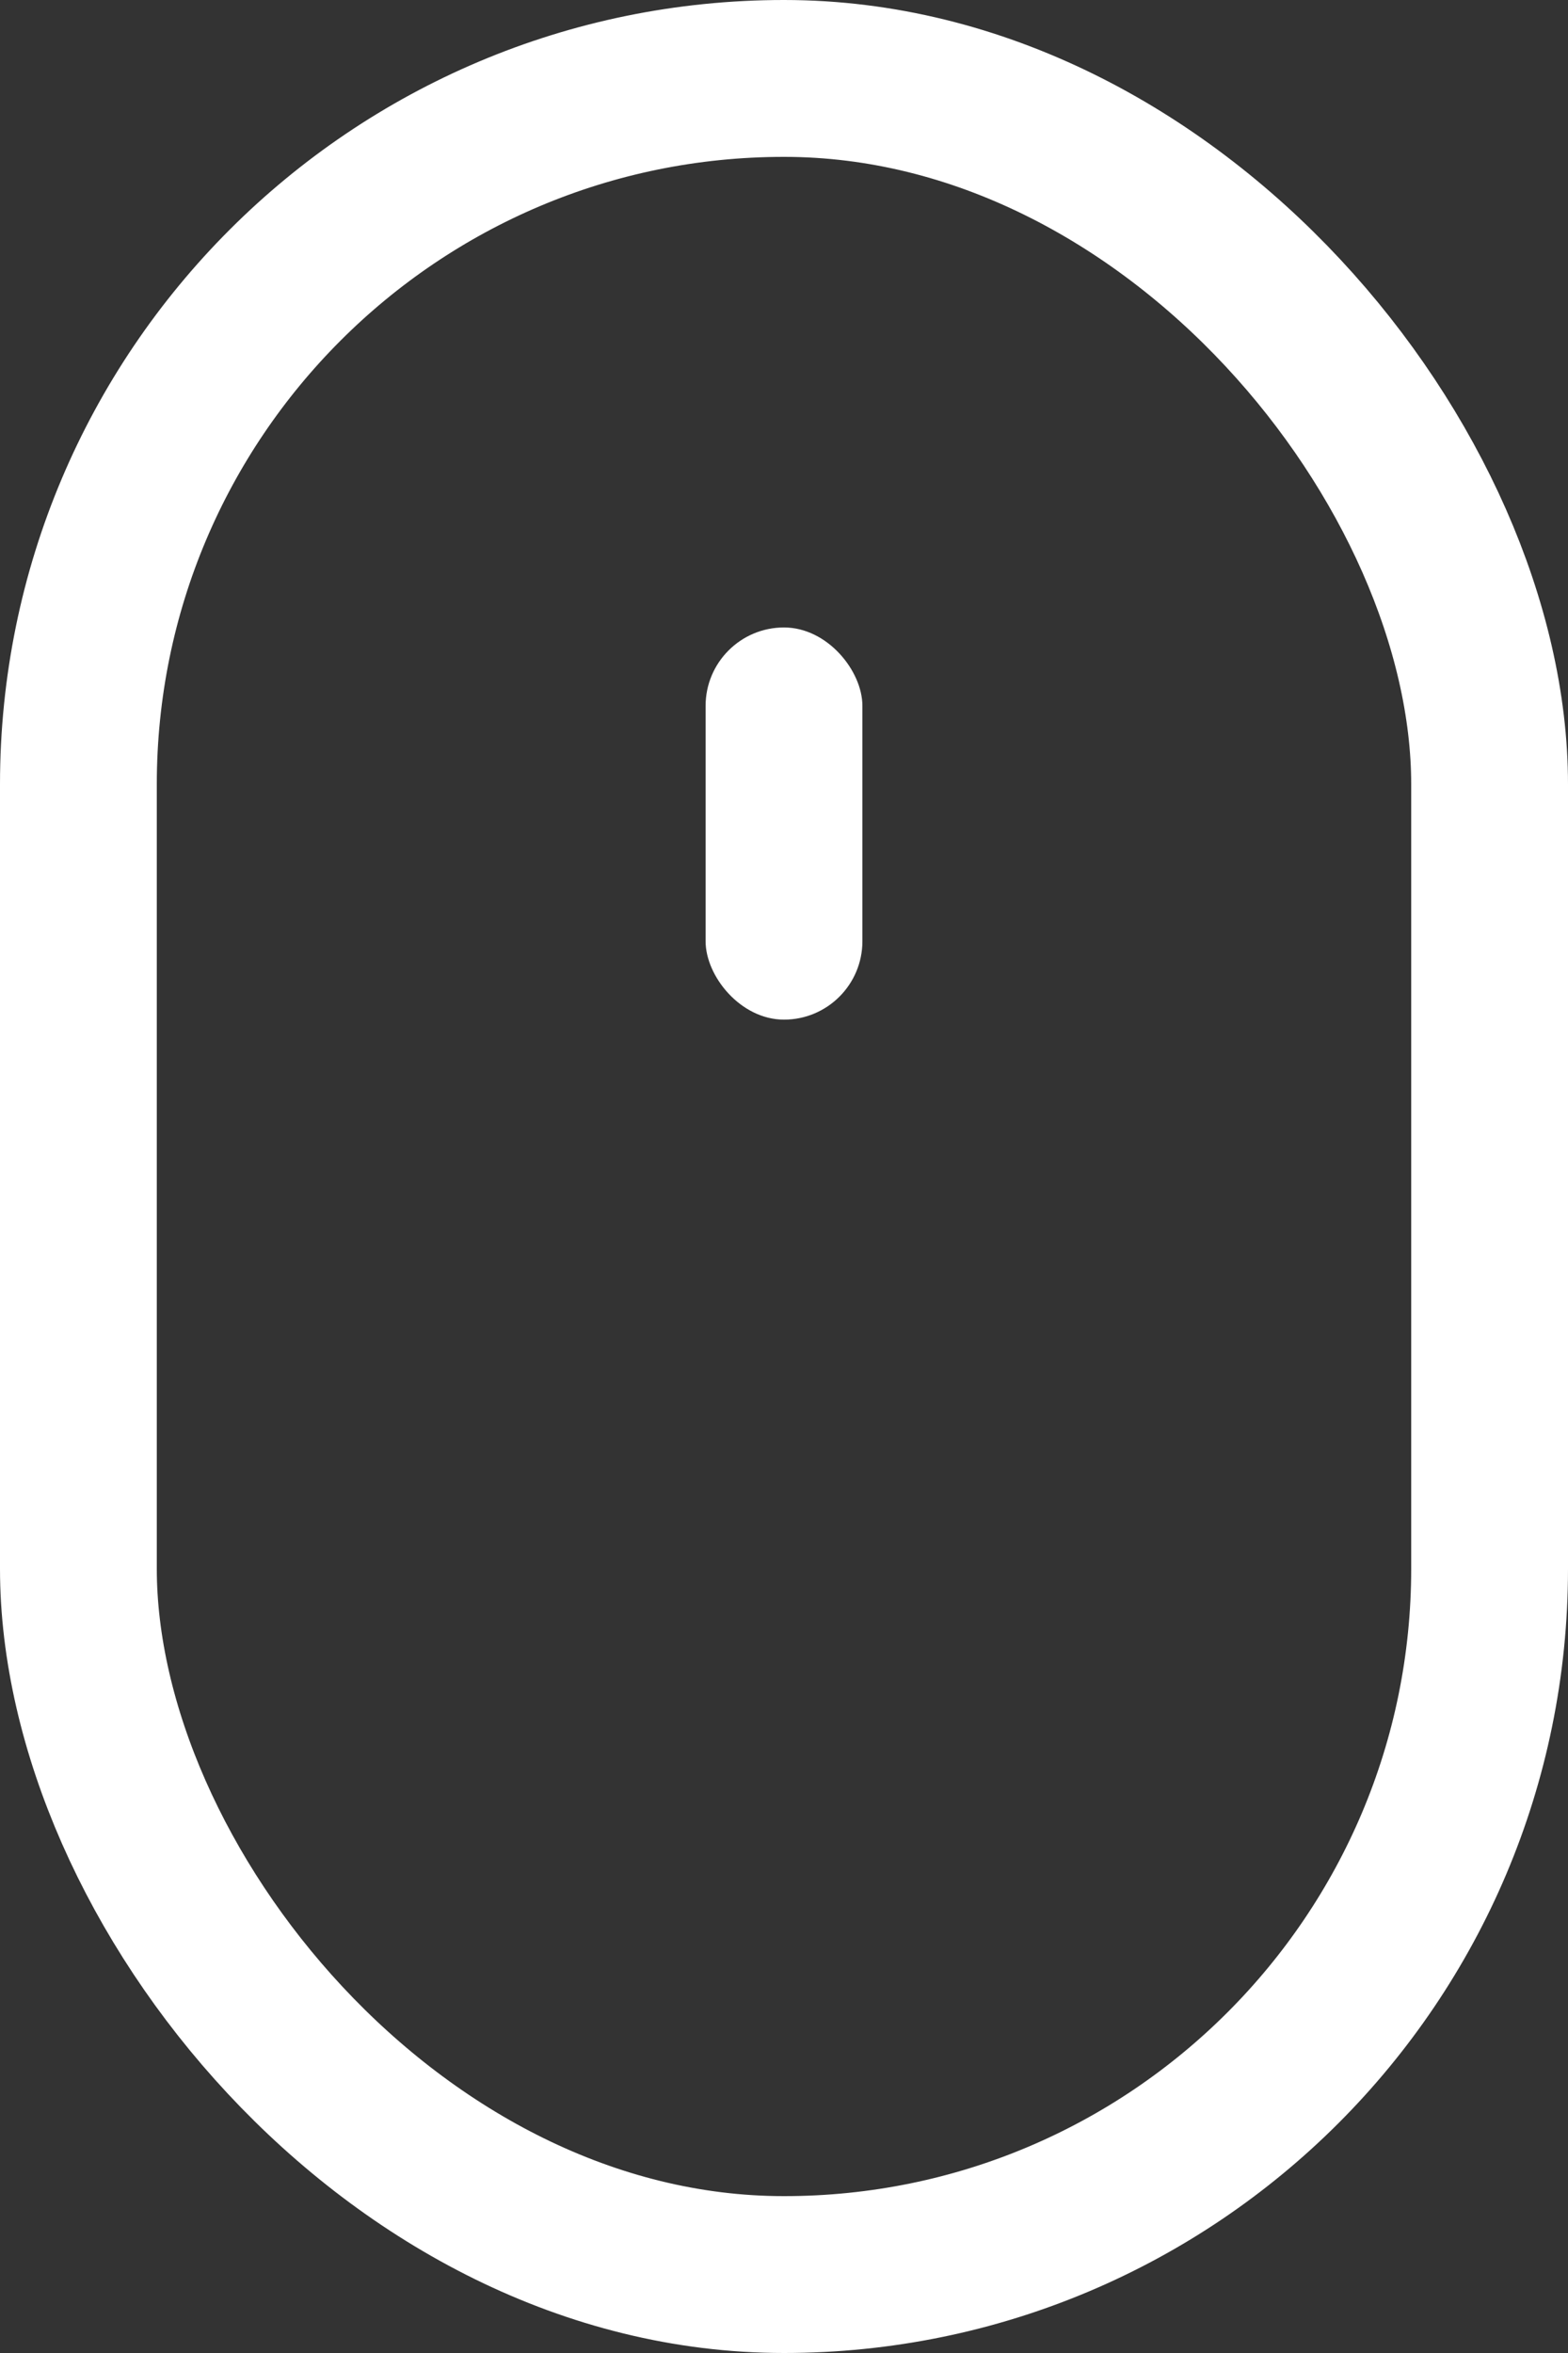 <svg width="20" height="30" viewBox="0 0 20 30" fill="none" xmlns="http://www.w3.org/2000/svg">
<rect x="0" y="0" width="20" height="30" fill="#333333" stroke="none"/>
<rect x="1" y="1" width="18" height="28" rx="9" stroke="white" stroke-width="2"/>
<rect x="9" y="8" width="2" height="5" rx="1" fill="white"/>
</svg>
